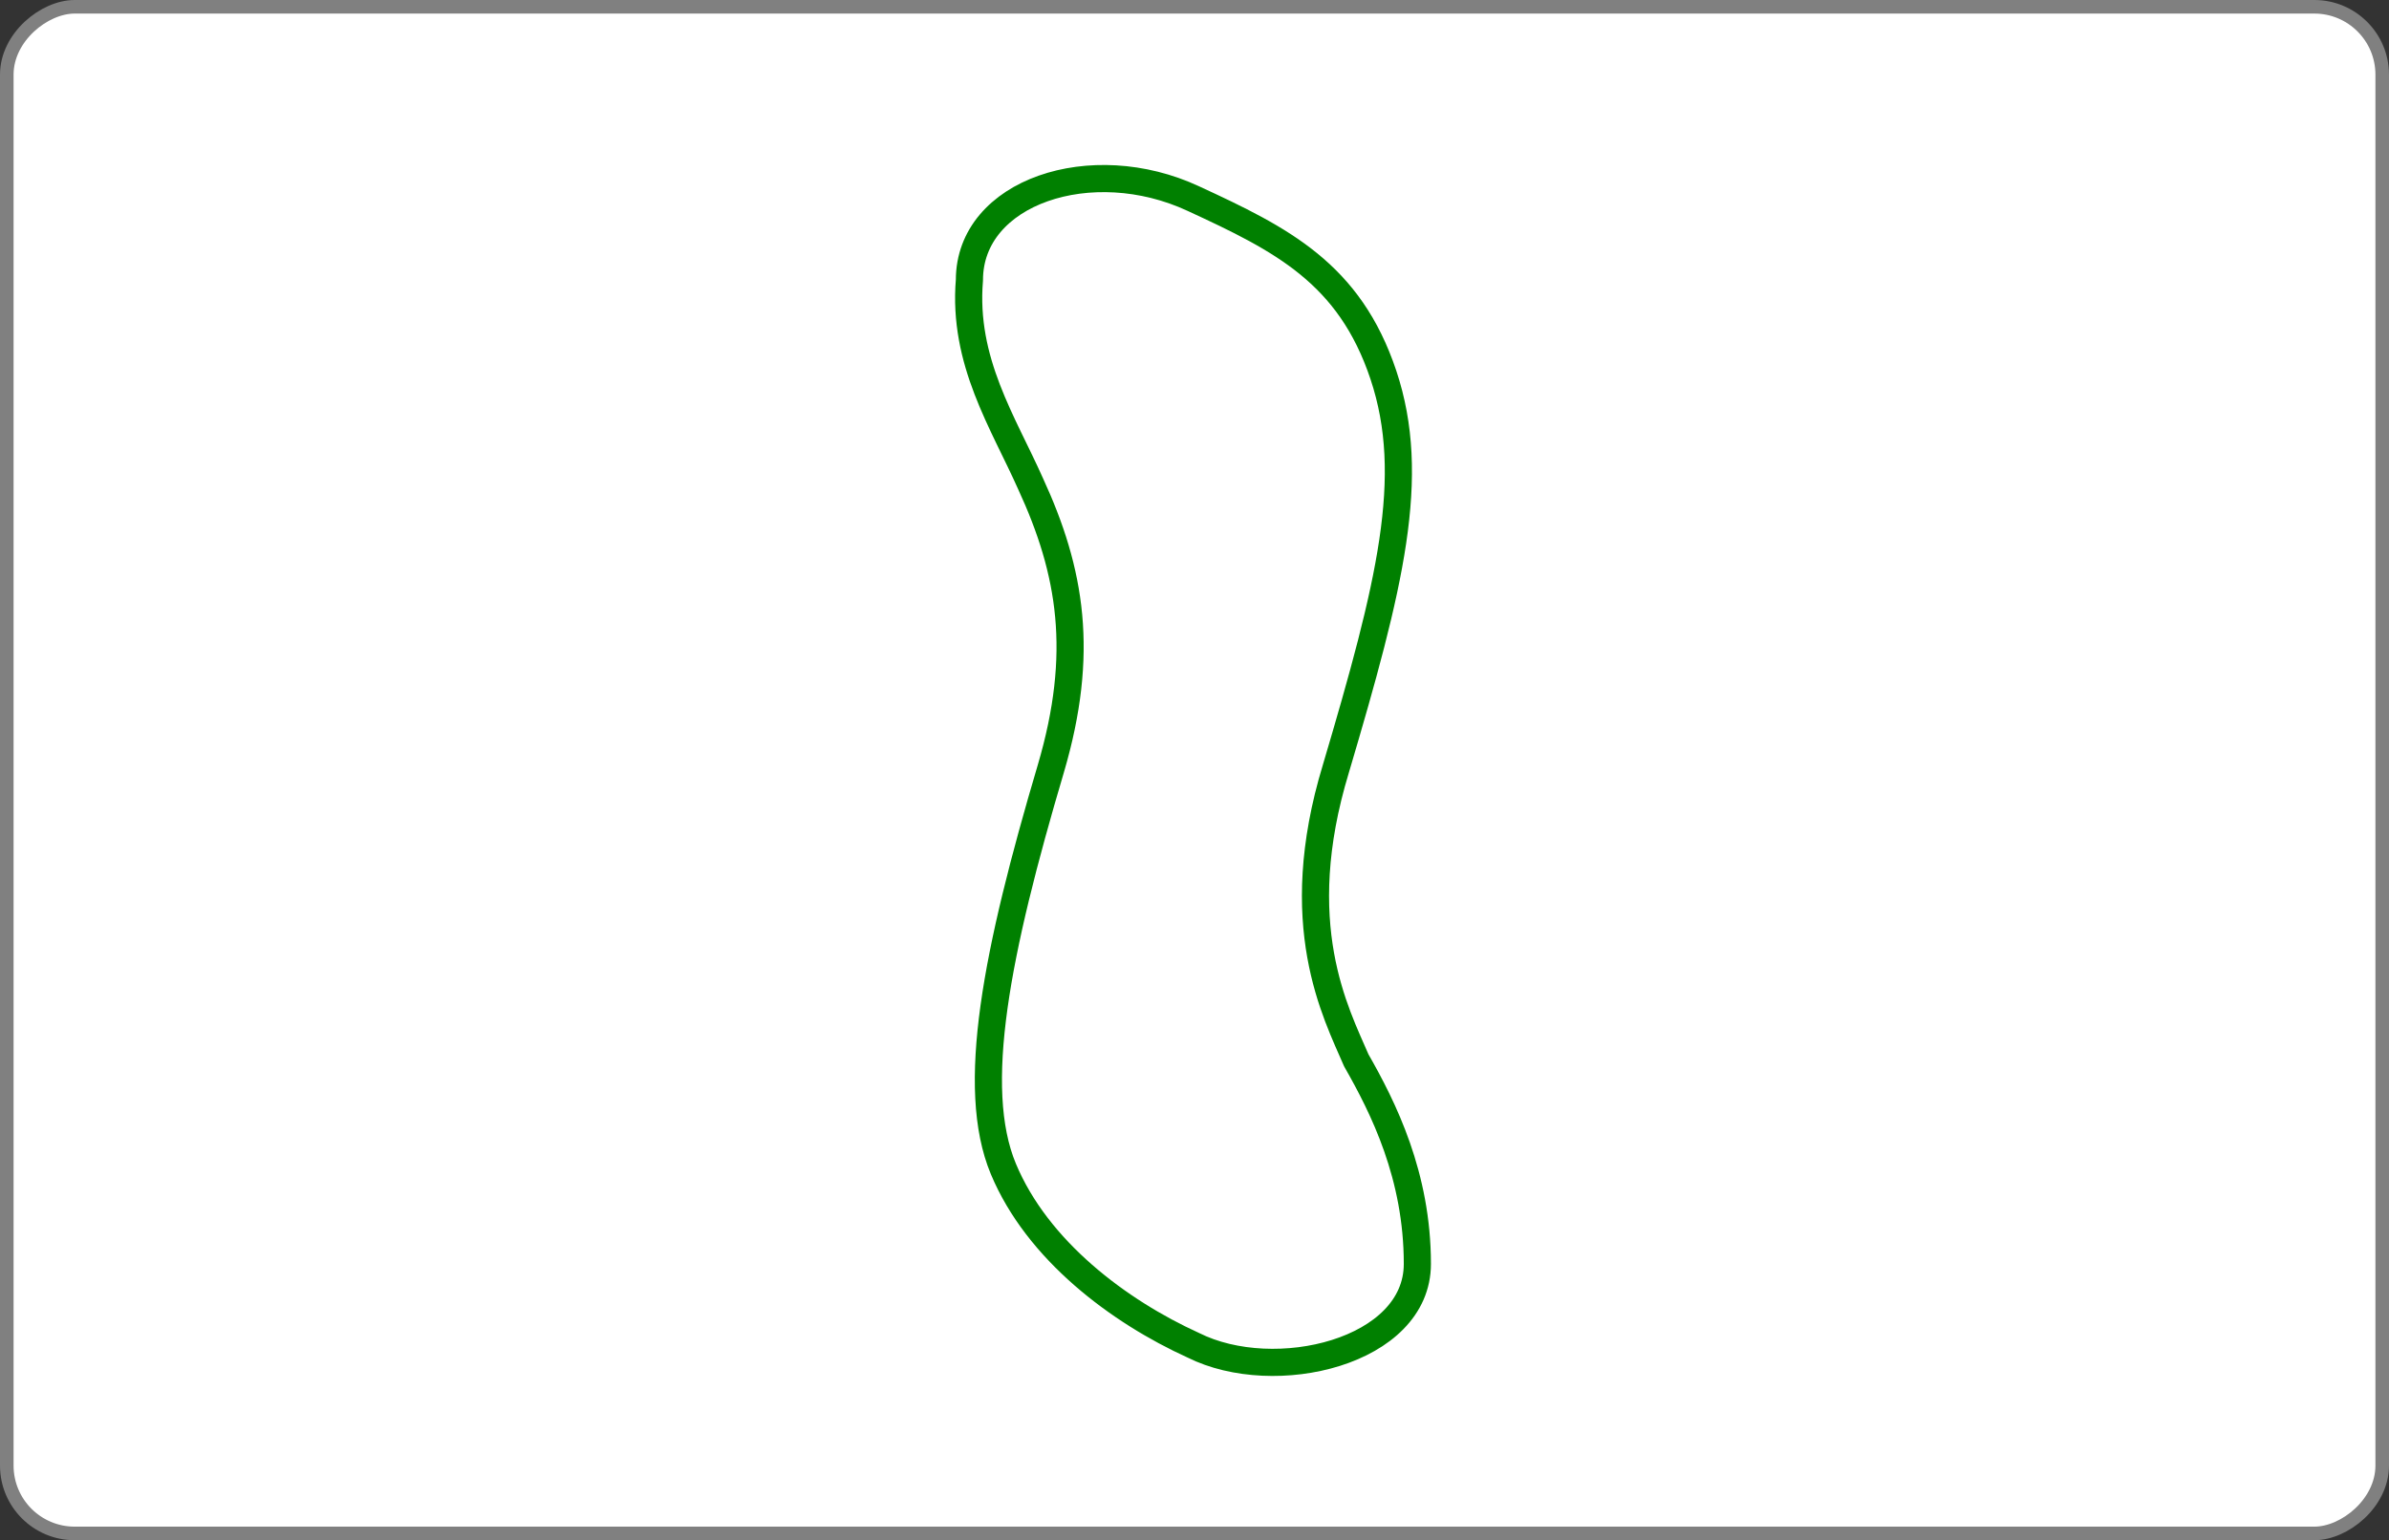<?xml version="1.0" encoding="UTF-8" standalone="no"?>
<svg
   xmlns:set="https://github.com/hildjj/set-game"
   xmlns:dc="http://purl.org/dc/elements/1.1/"
   xmlns:cc="http://creativecommons.org/ns#"
   xmlns:rdf="http://www.w3.org/1999/02/22-rdf-syntax-ns#"
   xmlns:svg="http://www.w3.org/2000/svg"
   xmlns="http://www.w3.org/2000/svg"
   xmlns:xlink="http://www.w3.org/1999/xlink"
   xmlns:sodipodi="http://sodipodi.sourceforge.net/DTD/sodipodi-0.dtd"
   xmlns:inkscape="http://www.inkscape.org/namespaces/inkscape"
   version="1.1"
   height="227"
   width="352"
   id="svg1000"
   sodipodi:docname="1ogs.svg"
   inkscape:version="1.0.1 (c497b03c, 2020-09-10)">
  <rect width="100%" height="100%" fill="#333333" stroke="none"/>
  <sodipodi:namedview
     pagecolor="#ffffff"
     bordercolor="#666666"
     borderopacity="1"
     objecttolerance="10"
     gridtolerance="10"
     guidetolerance="10"
     inkscape:pageopacity="0"
     inkscape:pageshadow="2"
     inkscape:window-width="689"
     inkscape:window-height="480"
     id="namedview1002"
     showgrid="false"
     inkscape:zoom="2.8"
     inkscape:cx="176"
     inkscape:cy="113.5"
     inkscape:window-x="44"
     inkscape:window-y="23"
     inkscape:window-maximized="0"
     inkscape:current-layer="svg1000" />
  <defs
     id="defs994">
    <path
       class="setcolor setline"
       id="shape"
       d="m 33,180 c 6,-13 11,-23 26,-28 15,-5 31,-1 58,7 23,7 36,0 43,-3 7,-4 17,-9 30,-9 13,0 18,21 12,33 -5,11 -14,23 -26,28 -12,5 -32,1 -59,-7 -17,-5 -29,-3 -42,3 -9,4 -18,10 -30,9 -13,0 -19,-18 -12,-33 z" />
    <style
       type="text/css"
       id="style992">
      .setcolor {
        stroke: green;
        fill: white;
      }
      .setline {
        stroke-width: 4;
        stroke-linejoin: round;
      }
    </style>
  </defs>
  <rect
     x="1"
     y="-351"
     height="350"
     width="225"
     rx="10"
     ry="10"
     fill="#ffffff"
     stroke="#808080"
     stroke-width="2"
     id="rect996"
     transform="rotate(90)" />
  <use
     xlink:href="#shape"
     id="use998"
     transform="rotate(90,179.781,176.055)"
     x="0"
     y="0"
     width="100%"
     height="100%" />
</svg>
